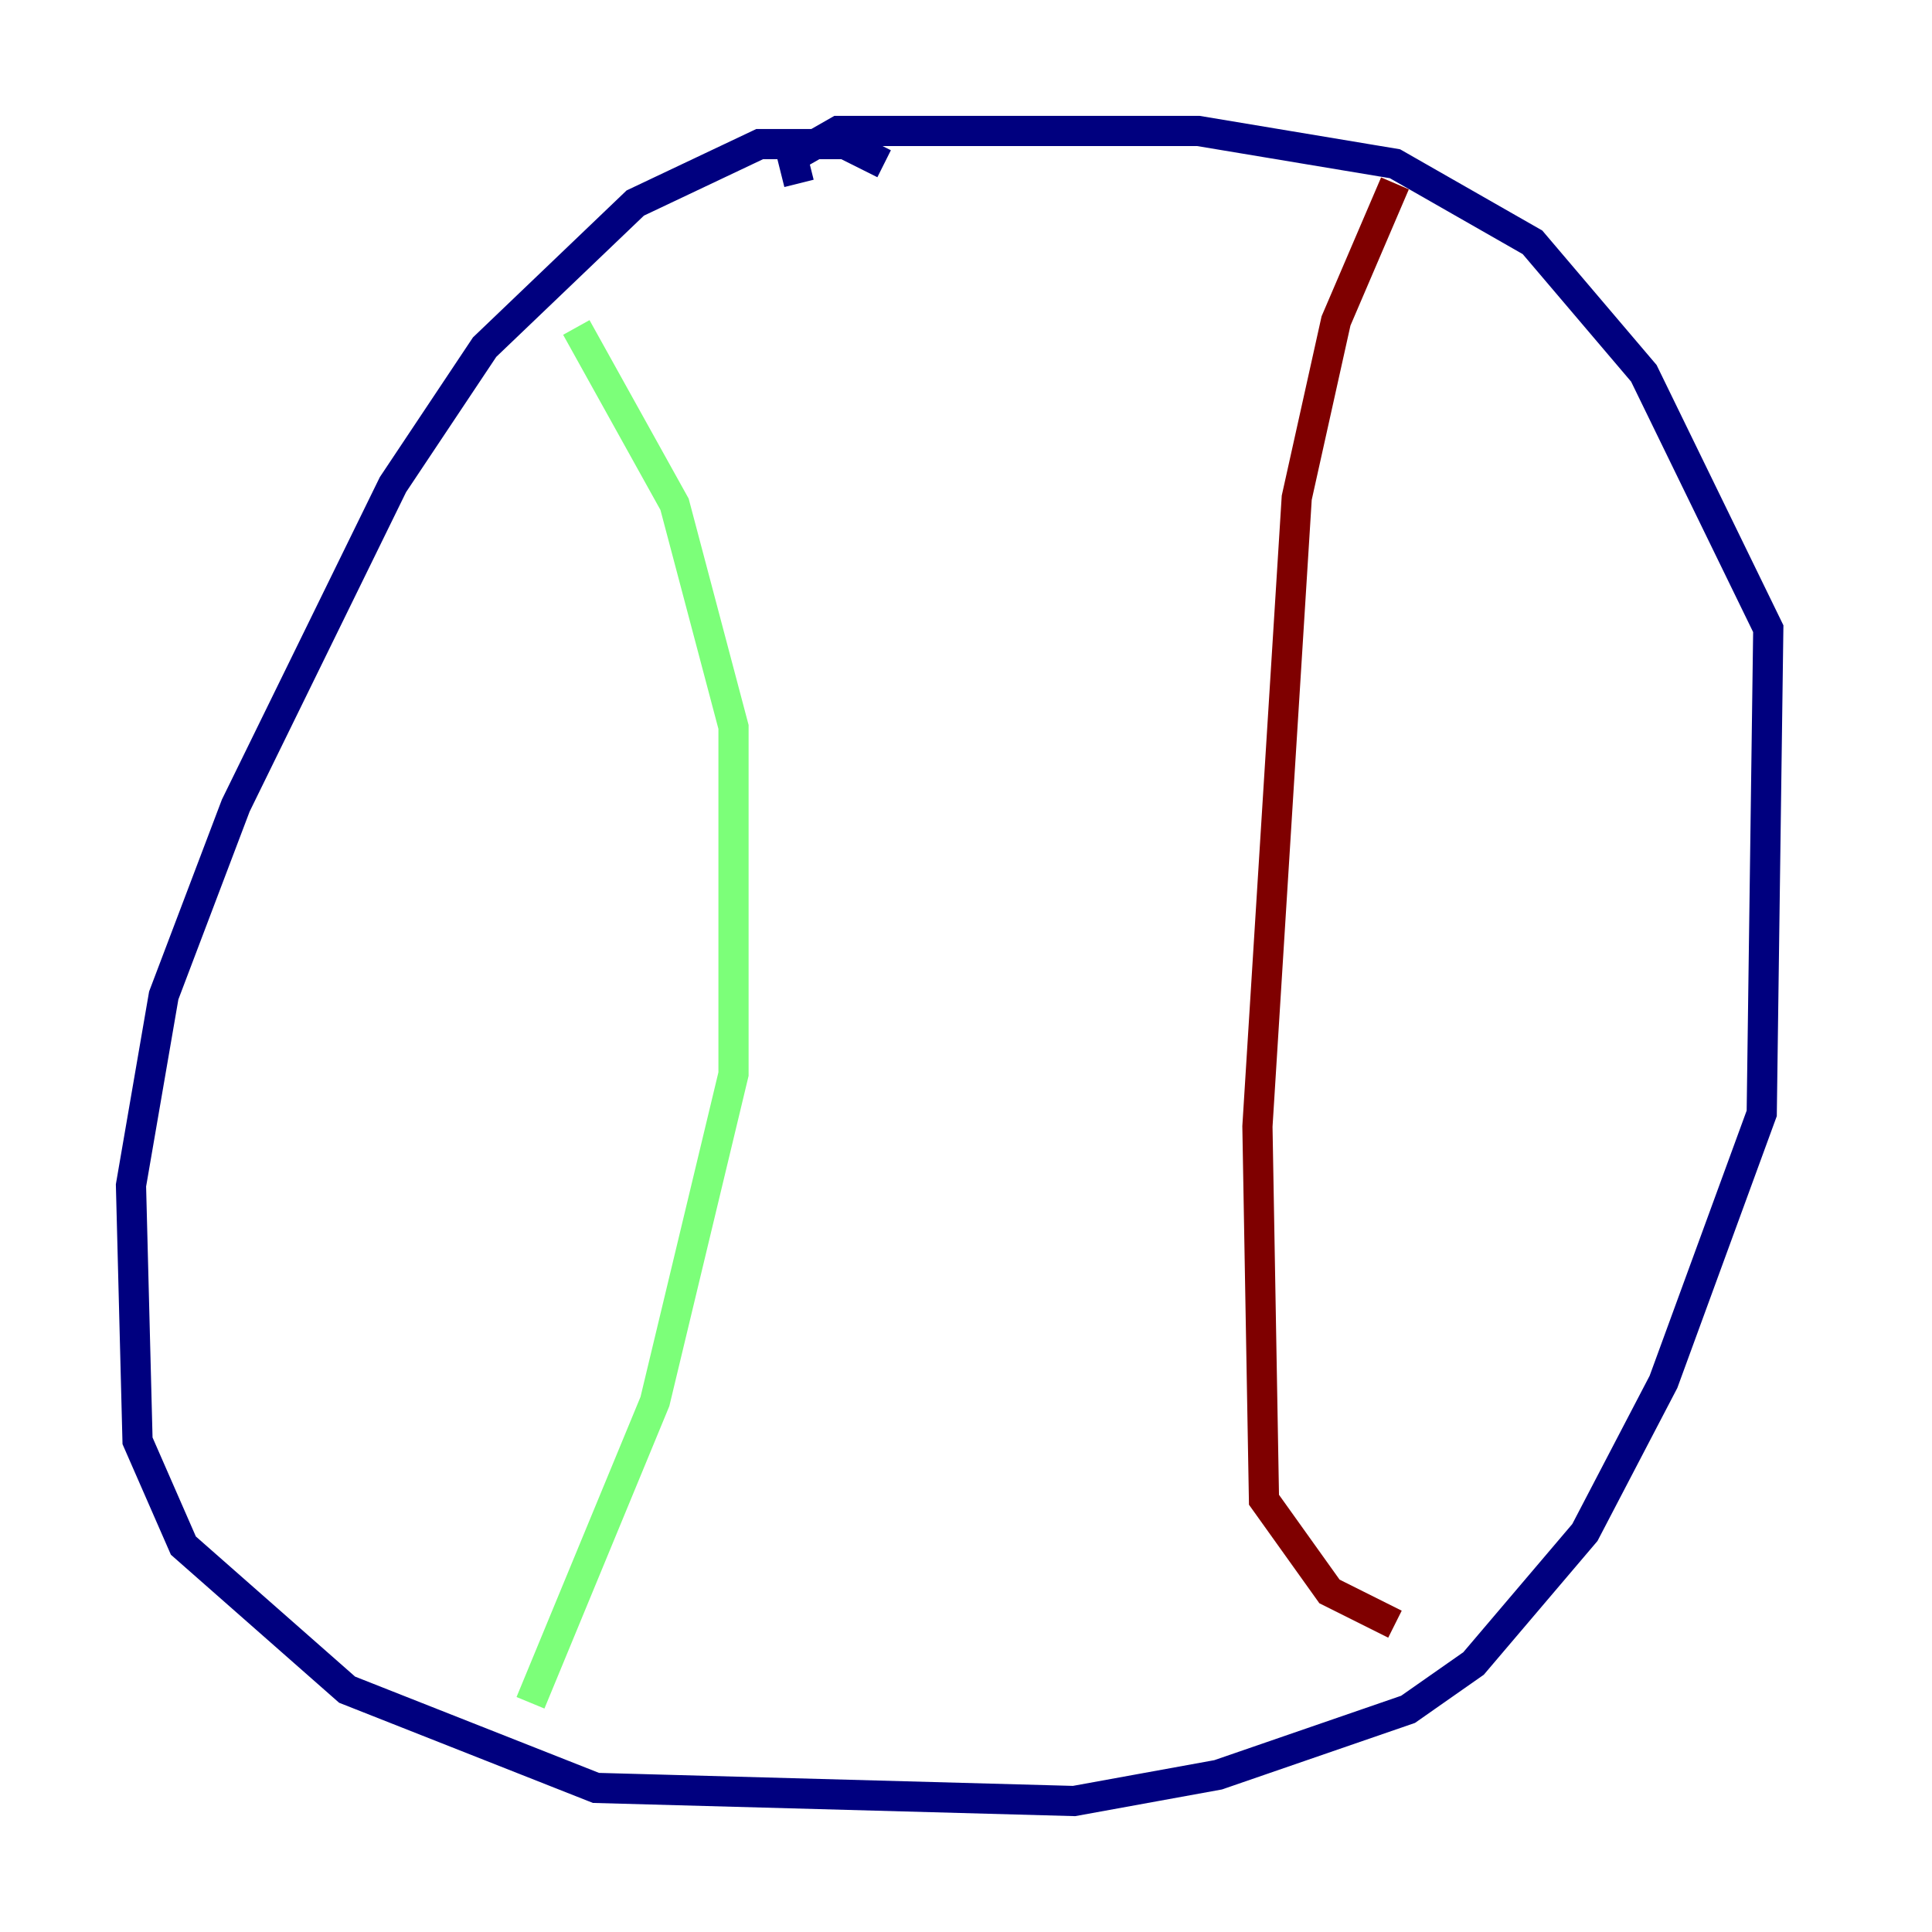 <?xml version="1.0" encoding="utf-8" ?>
<svg baseProfile="tiny" height="128" version="1.2" viewBox="0,0,128,128" width="128" xmlns="http://www.w3.org/2000/svg" xmlns:ev="http://www.w3.org/2001/xml-events" xmlns:xlink="http://www.w3.org/1999/xlink"><defs /><polyline fill="none" points="58.576,10.848 55.973,9.546 50.332,9.546 42.088,13.451 32.108,22.997 26.034,32.108 15.62,53.37 10.848,65.953 8.678,78.536 9.112,95.458 12.149,102.4 22.997,111.946 39.485,118.454 71.159,119.322 80.705,117.586 93.288,113.248 97.627,110.21 105.003,101.532 110.21,91.552 116.719,73.763 117.153,41.654 108.909,24.732 101.532,16.054 92.42,10.848 79.403,8.678 55.539,8.678 52.502,10.414 52.936,12.149" stroke="#00007f" stroke-width="2" /><polyline fill="none" points="38.183,21.695 44.691,33.41 48.597,48.163 48.597,71.159 43.39,92.854 35.146,112.814" stroke="#7cff79" stroke-width="2" /><polyline fill="none" points="92.42,12.149 88.515,21.261 85.912,32.976 83.308,74.63 83.742,99.363 88.081,105.437 92.42,107.607" stroke="#7f0000" stroke-width="2" /></svg>